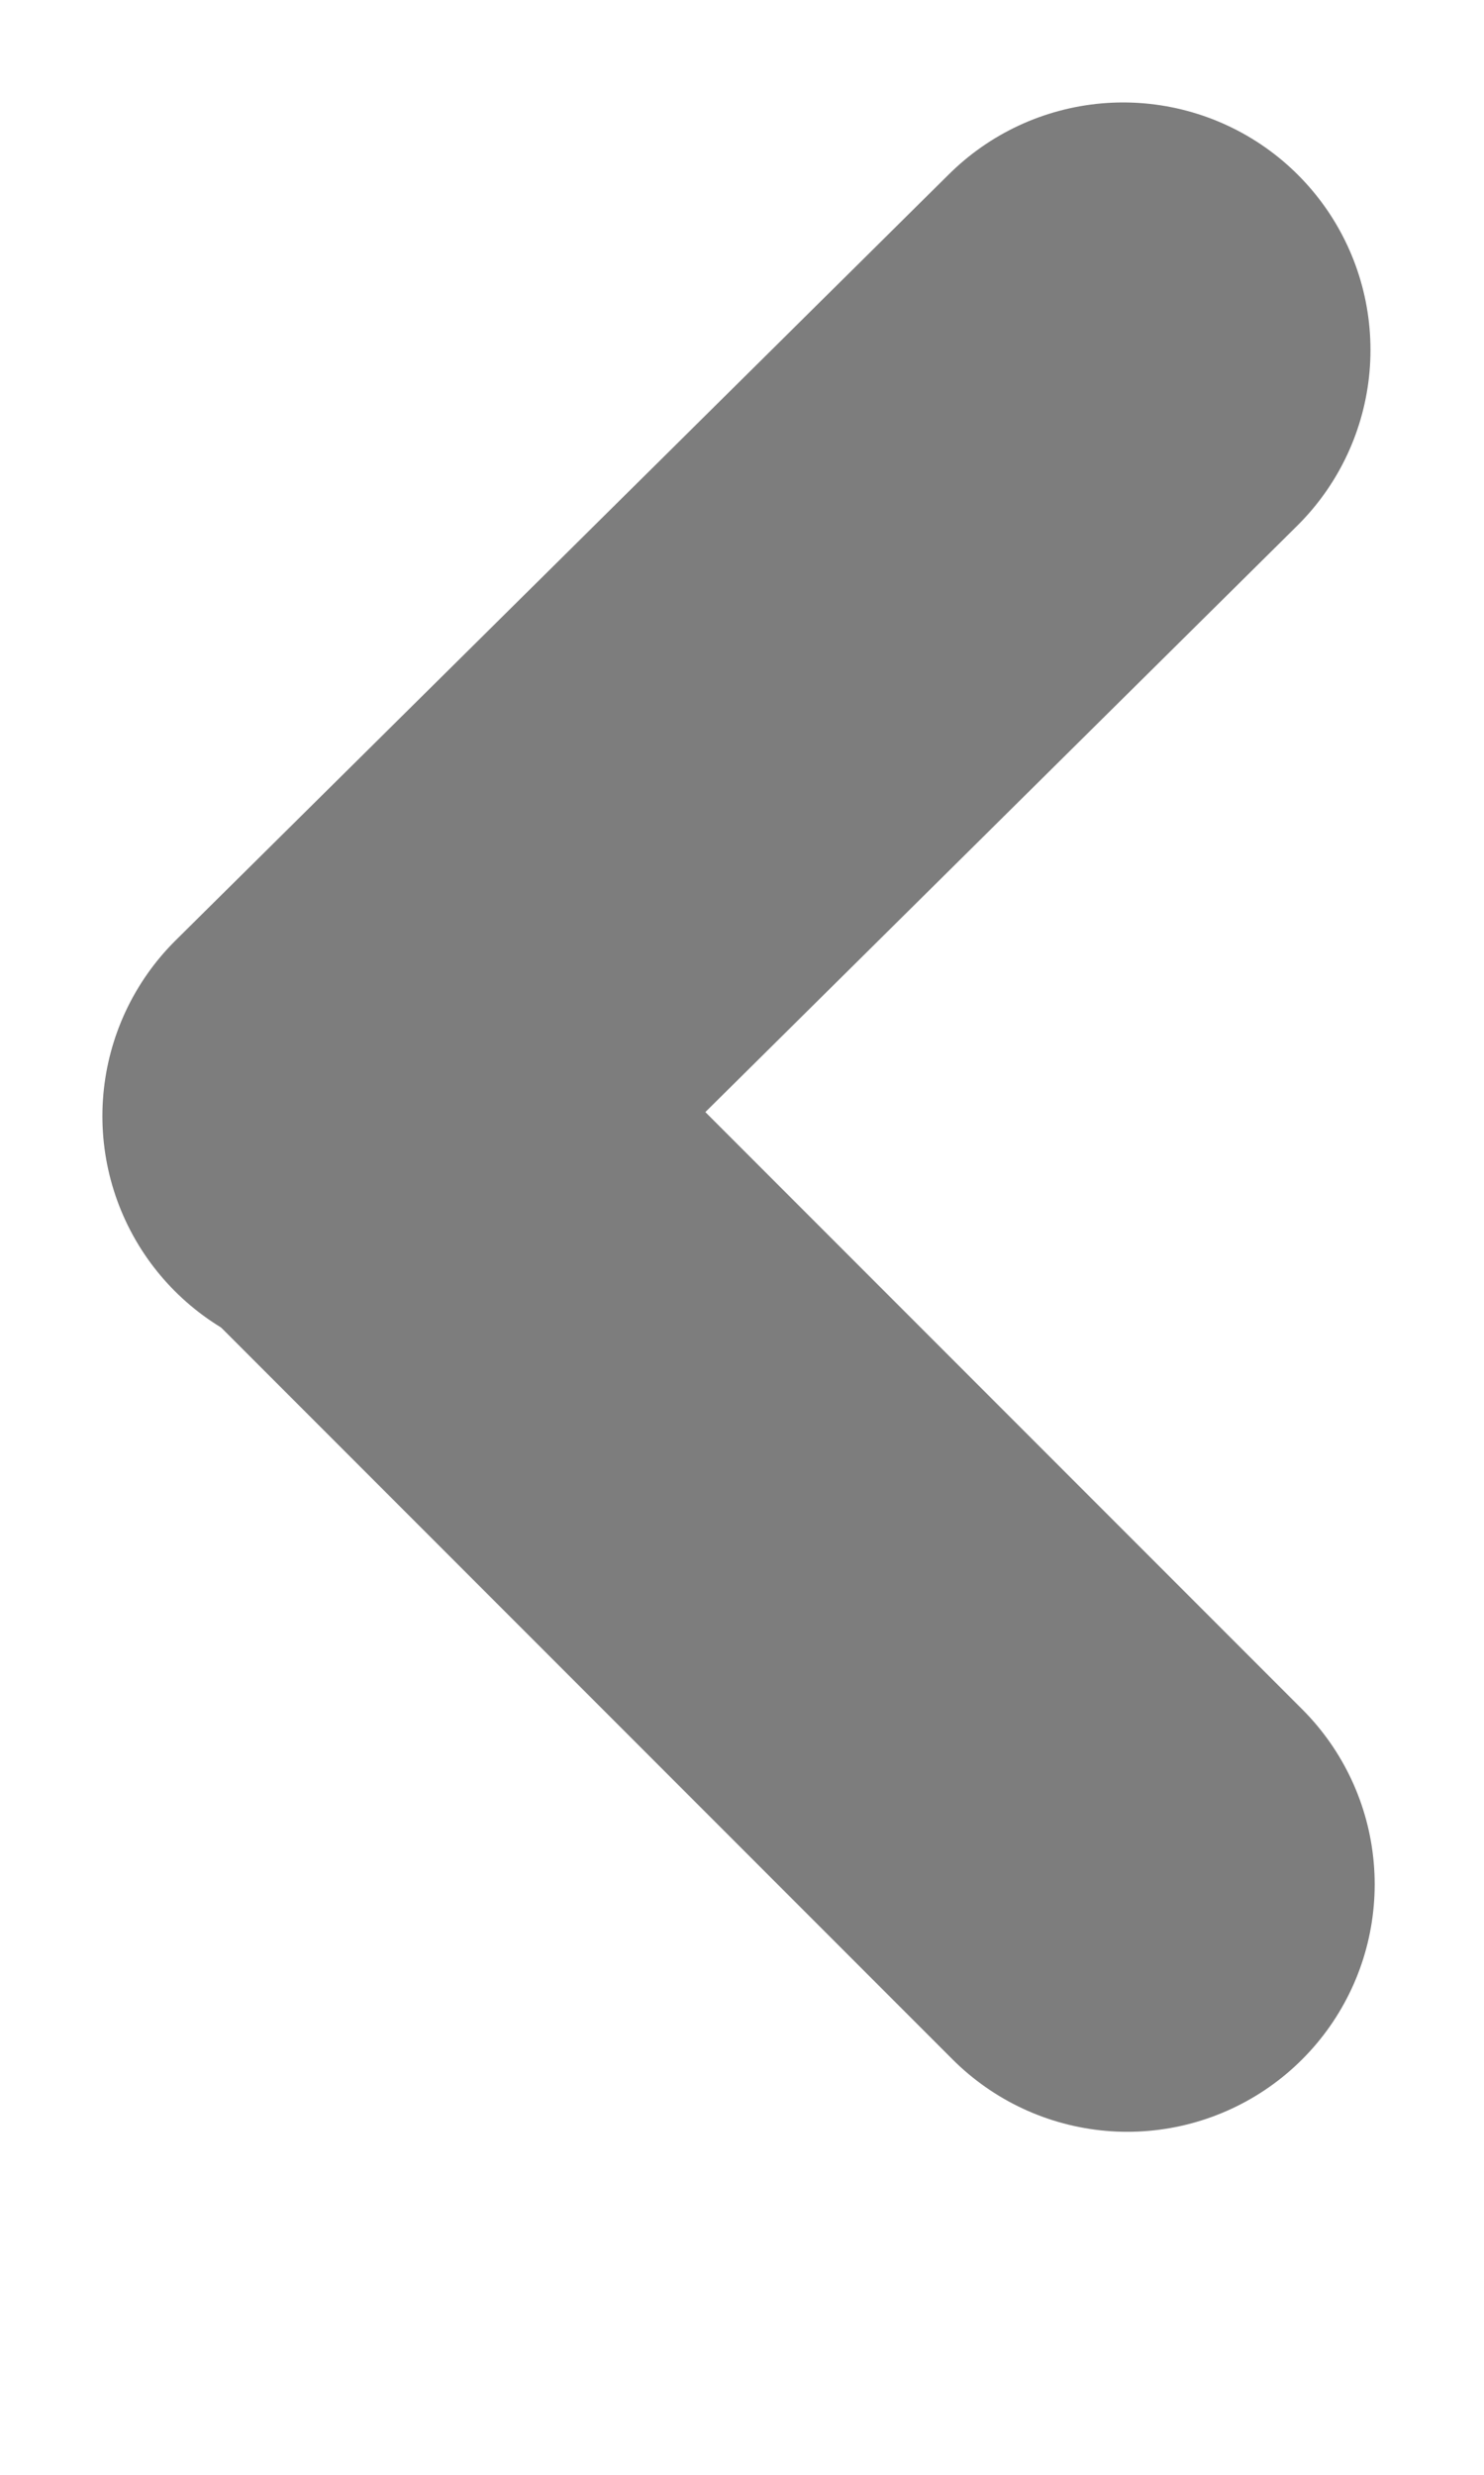 <svg width="6" height="10" viewBox="0 0 6 10" fill="none" xmlns="http://www.w3.org/2000/svg">
<line x1="4.541" y1="1.414" x2="1.414" y2="4.51" stroke="#7D7D7D" stroke-width="2" stroke-linecap="round"/>
<line x1="1.447" y1="4.503" x2="4.558" y2="7.614" stroke="#7D7D7D" stroke-width="2" stroke-linecap="round"/>
</svg>
